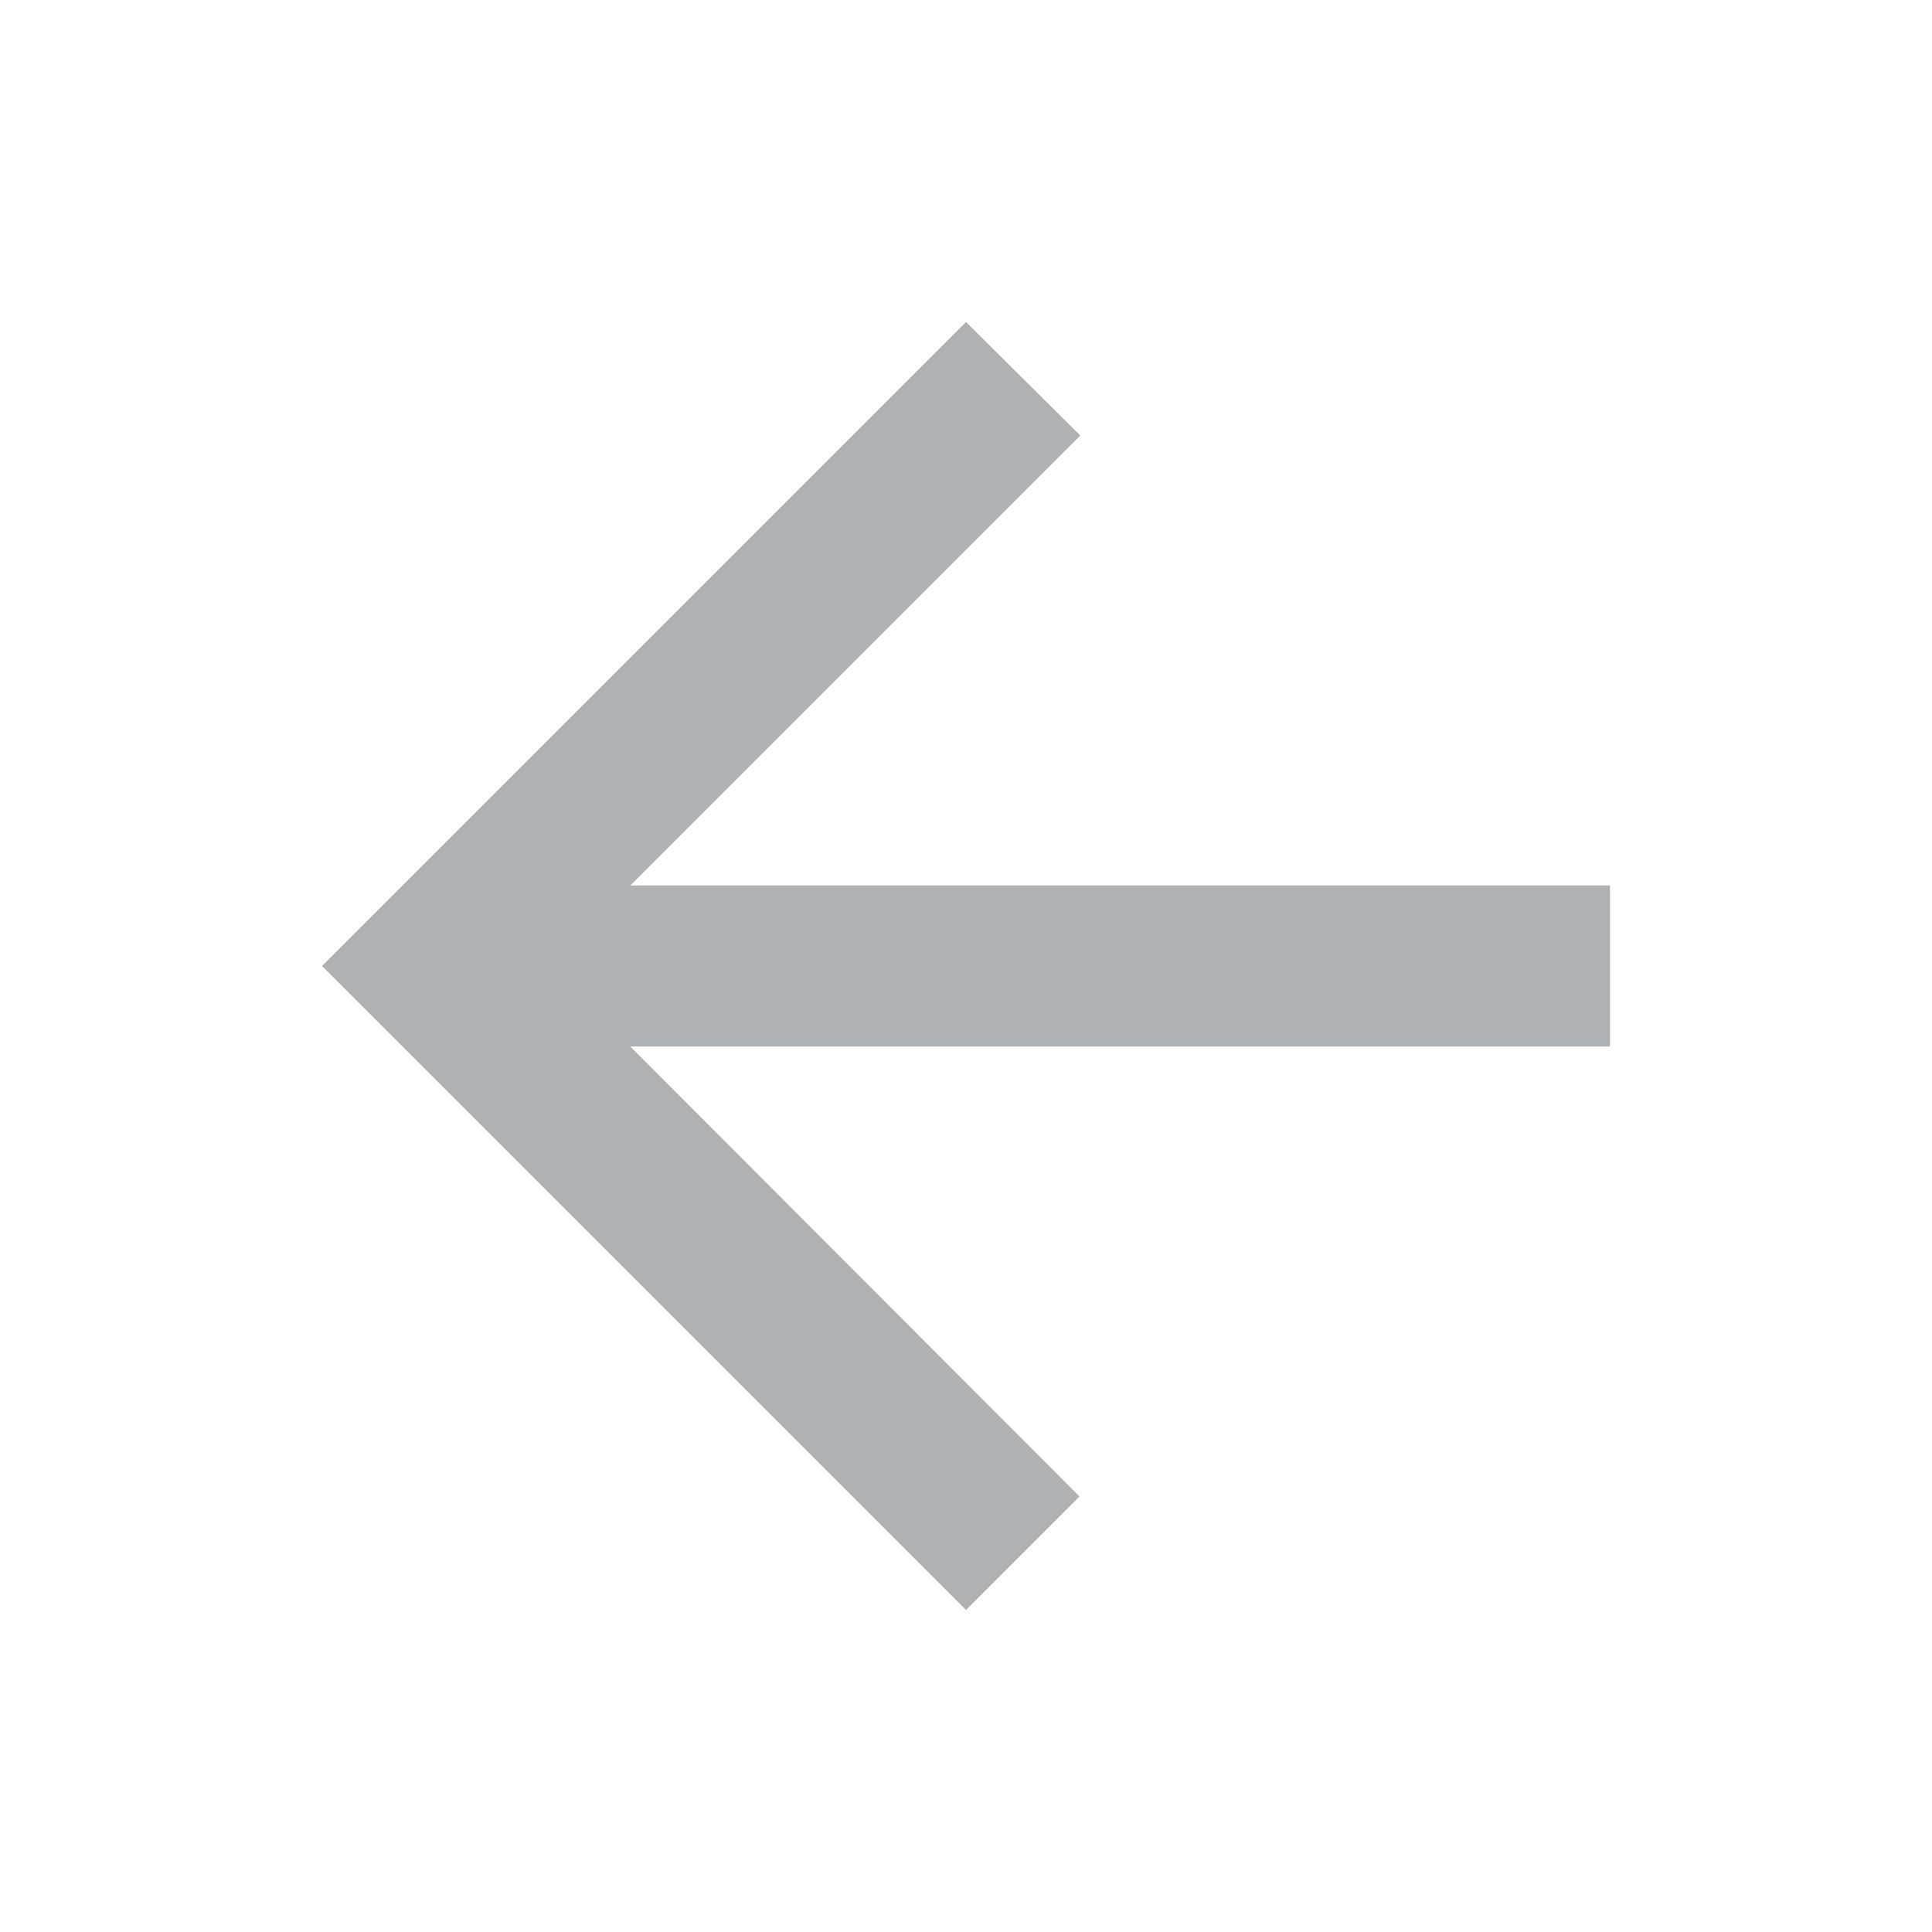 <svg xmlns="http://www.w3.org/2000/svg" height="24px" viewBox="0 0 24 24" width="24px" fill="#afb1b3">
    <path d="M0 0h24v24H0z" fill="none"/>
    <path d="M20 11H7.83l5.59-5.59L12 4l-8 8 8 8 1.41-1.41L7.83 13H20v-2z"/>
</svg>